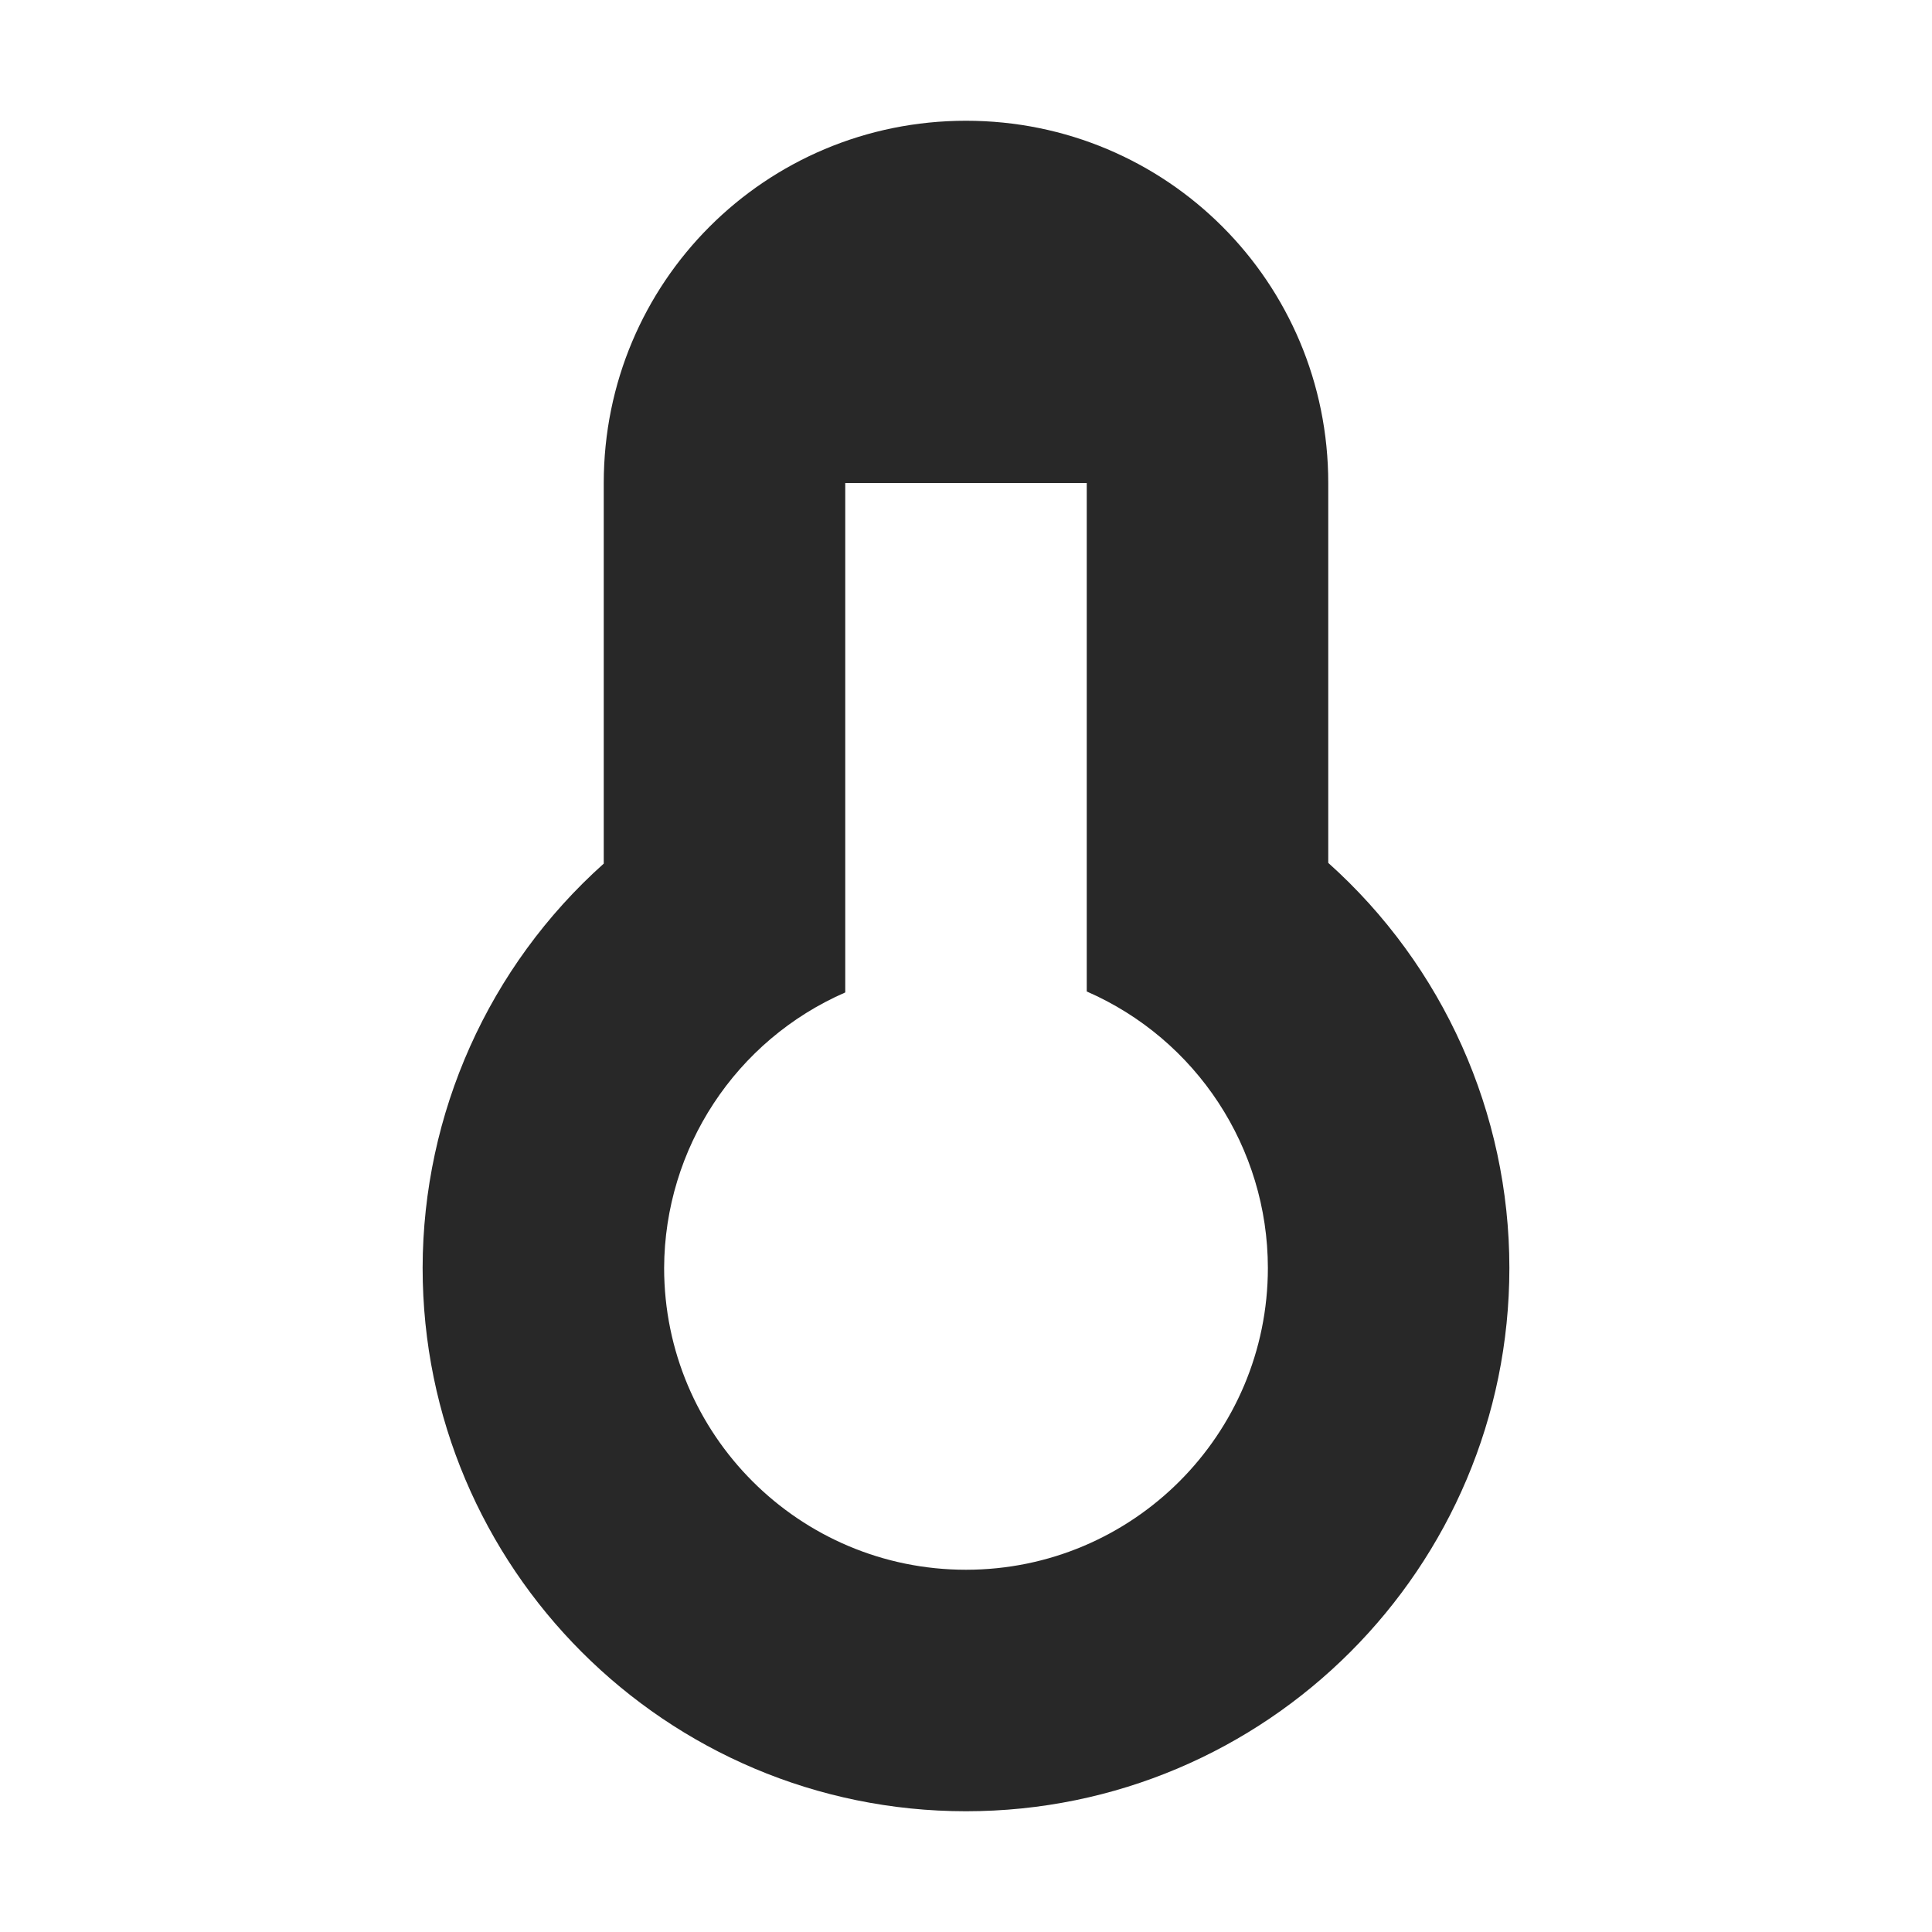 <svg width="16" height="16" version="1.1" xmlns="http://www.w3.org/2000/svg">
  <defs>
    <style id="current-color-scheme" type="text/css">.ColorScheme-Text { color:#282828; } .ColorScheme-Highlight { color:#458588; }</style>
  </defs>
  <path class="ColorScheme-Text" d="m8 1c-1.662 0-3 1.338-3 3v3.152c-0.953 0.852-1.498 2.069-1.5 3.348 0 2.485 2.015 4.5 4.5 4.5s4.5-2.015 4.5-4.5c-1.67e-4 -1.28-0.546-2.5-1.5-3.354v-3.146c0-1.662-1.338-3-3-3zm-1 3h2l1e-7 4.211c0.91 0.397 1.499 1.296 1.5 2.289 0 1.381-1.119 2.5-2.5 2.5s-2.5-1.119-2.5-2.5c0.004-0.99 0.592-1.885 1.5-2.281z" fill="currentColor"/>
</svg>
